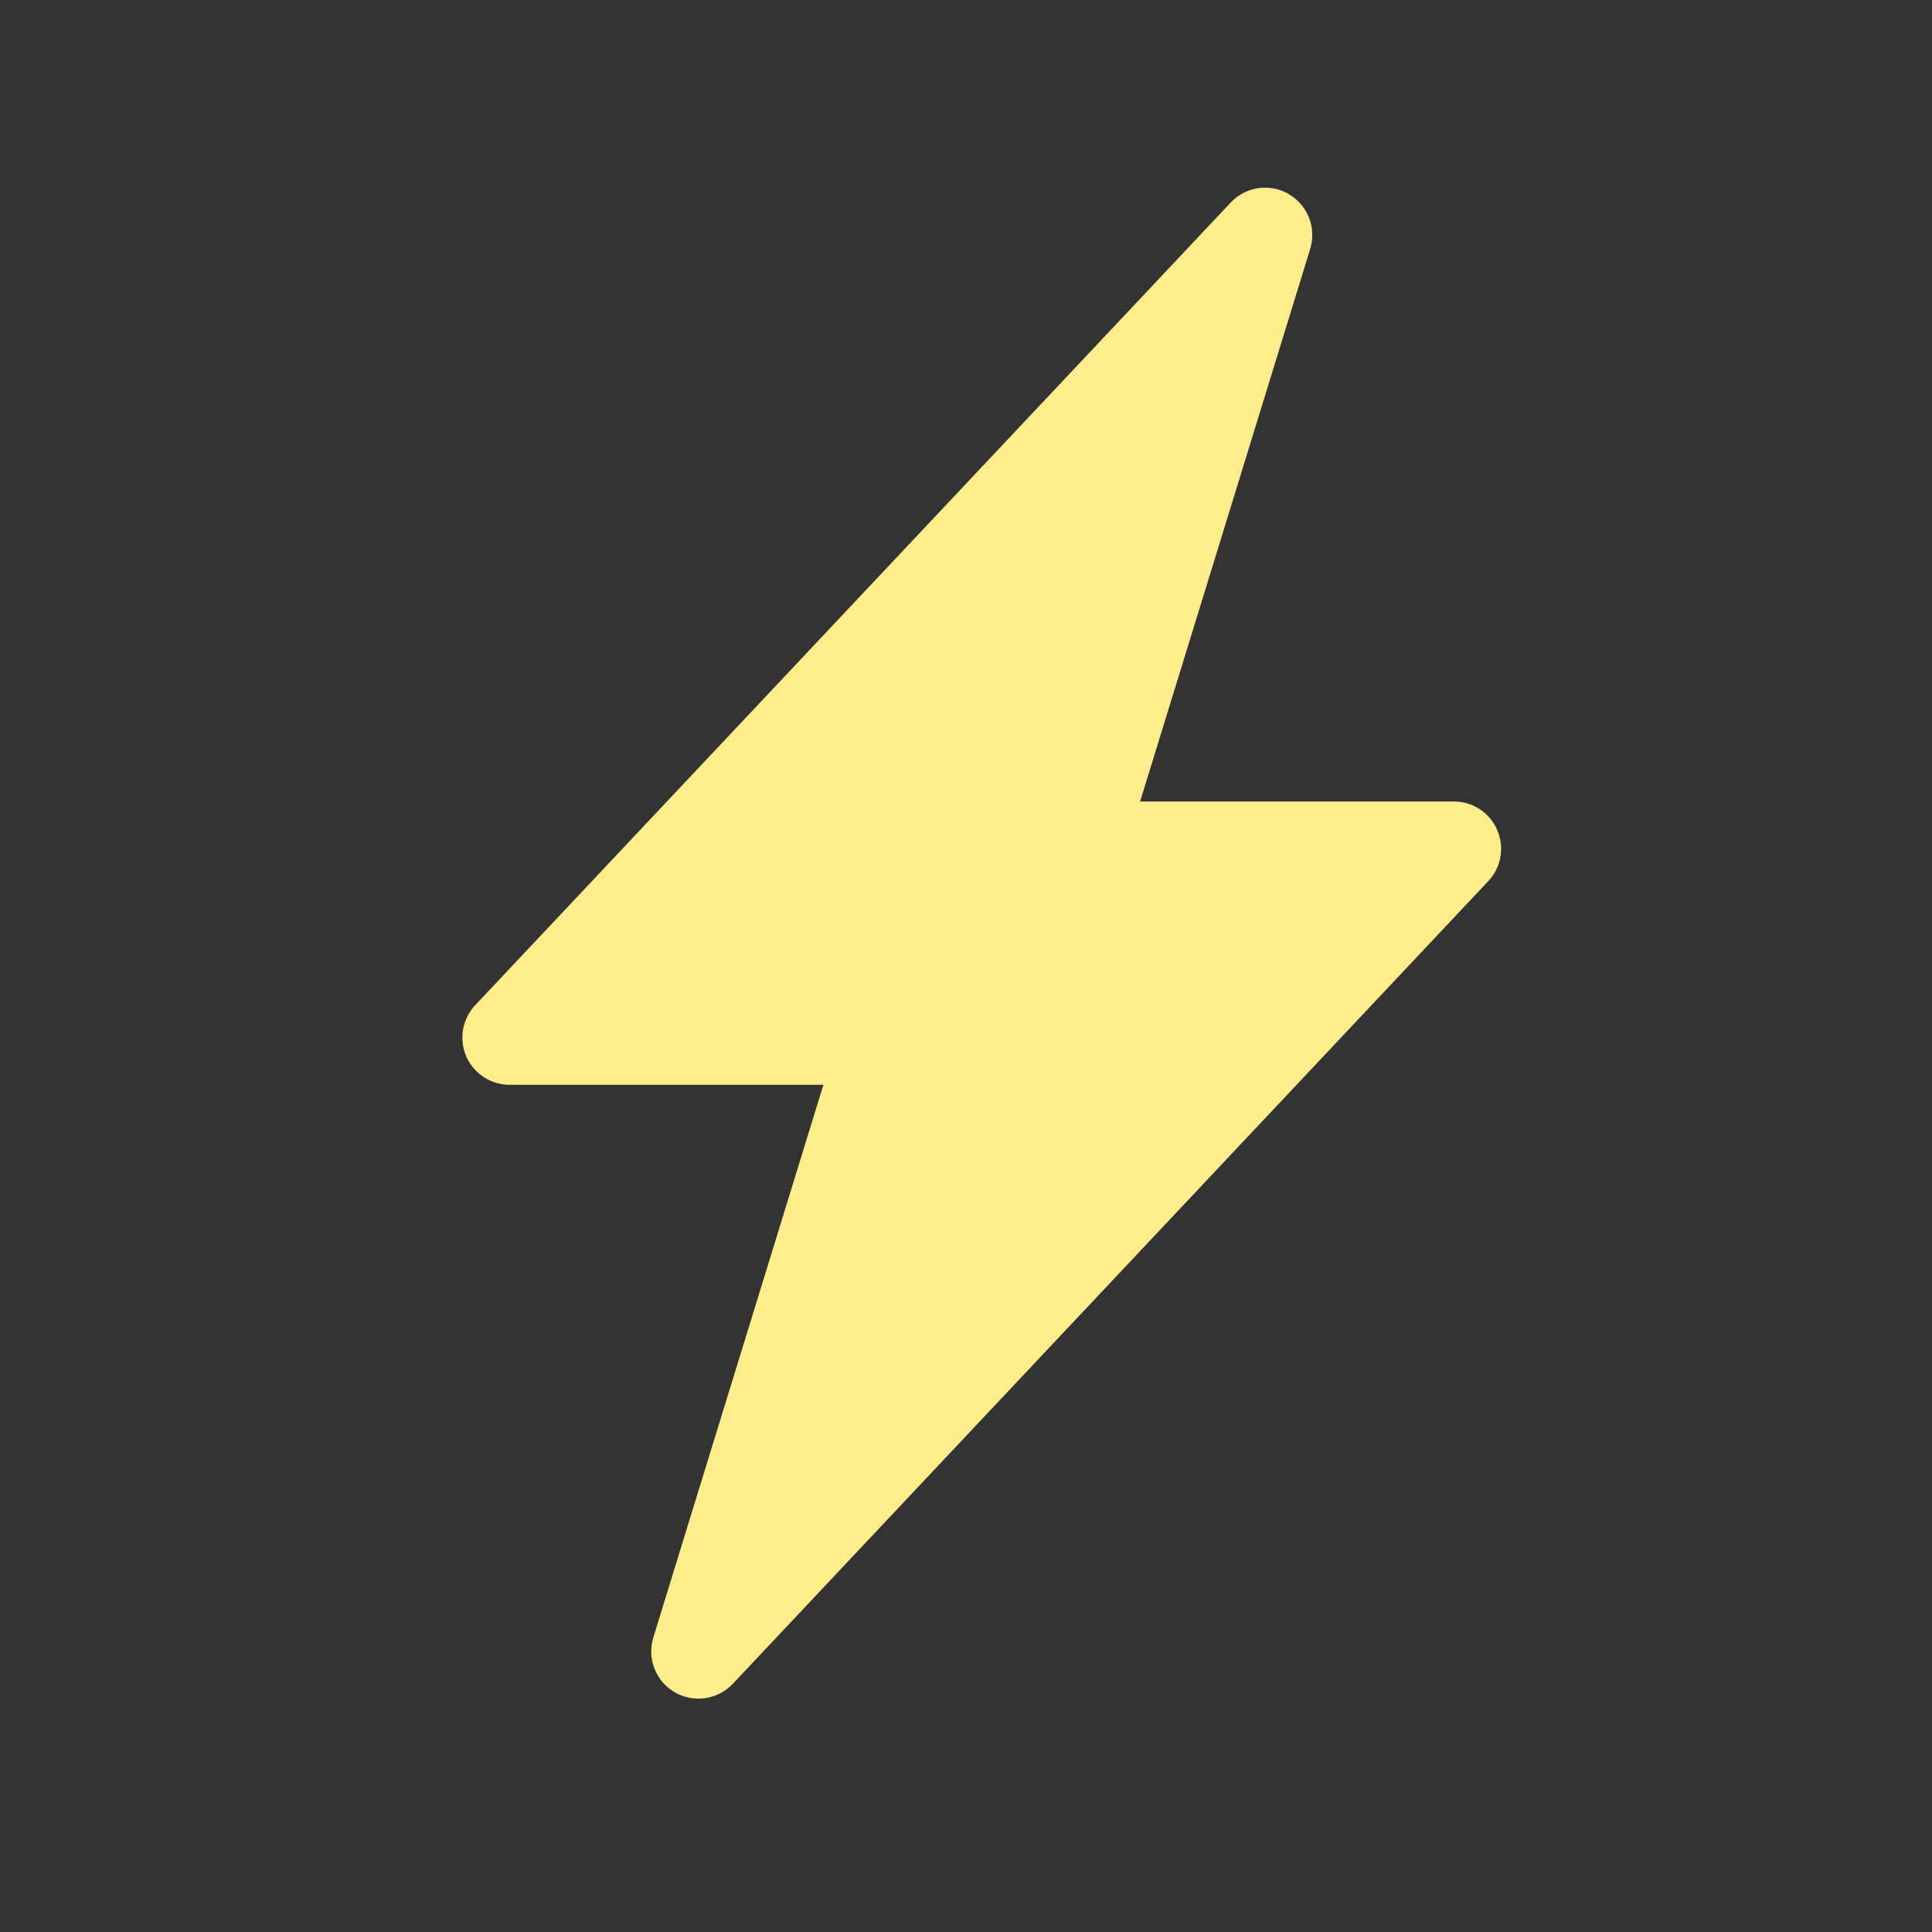 <svg width="32" height="32" viewBox="0 0 32 32" fill="none" xmlns="http://www.w3.org/2000/svg">
<rect x="0" y="0" width="32" height="32" fill="#333333" stroke="none"/>
<path d="M21.346 3.215C21.499 3.304 21.617 3.442 21.682 3.607C21.746 3.772 21.753 3.954 21.701 4.123L18.884 13.275H24.081C24.234 13.275 24.383 13.32 24.511 13.404C24.639 13.488 24.739 13.607 24.799 13.748C24.86 13.888 24.878 14.043 24.852 14.193C24.825 14.344 24.755 14.483 24.651 14.594L12.138 27.889C12.017 28.017 11.856 28.101 11.681 28.127C11.506 28.152 11.328 28.118 11.175 28.029C11.022 27.94 10.904 27.802 10.84 27.637C10.775 27.473 10.769 27.291 10.821 27.122L13.638 17.968H8.441C8.288 17.968 8.138 17.923 8.011 17.839C7.883 17.755 7.783 17.636 7.722 17.496C7.662 17.355 7.644 17.201 7.67 17.05C7.697 16.9 7.766 16.76 7.871 16.649L20.384 3.355C20.505 3.226 20.666 3.142 20.84 3.117C21.015 3.091 21.193 3.125 21.346 3.214V3.215Z" fill="#FFEC8A"/>
</svg>
